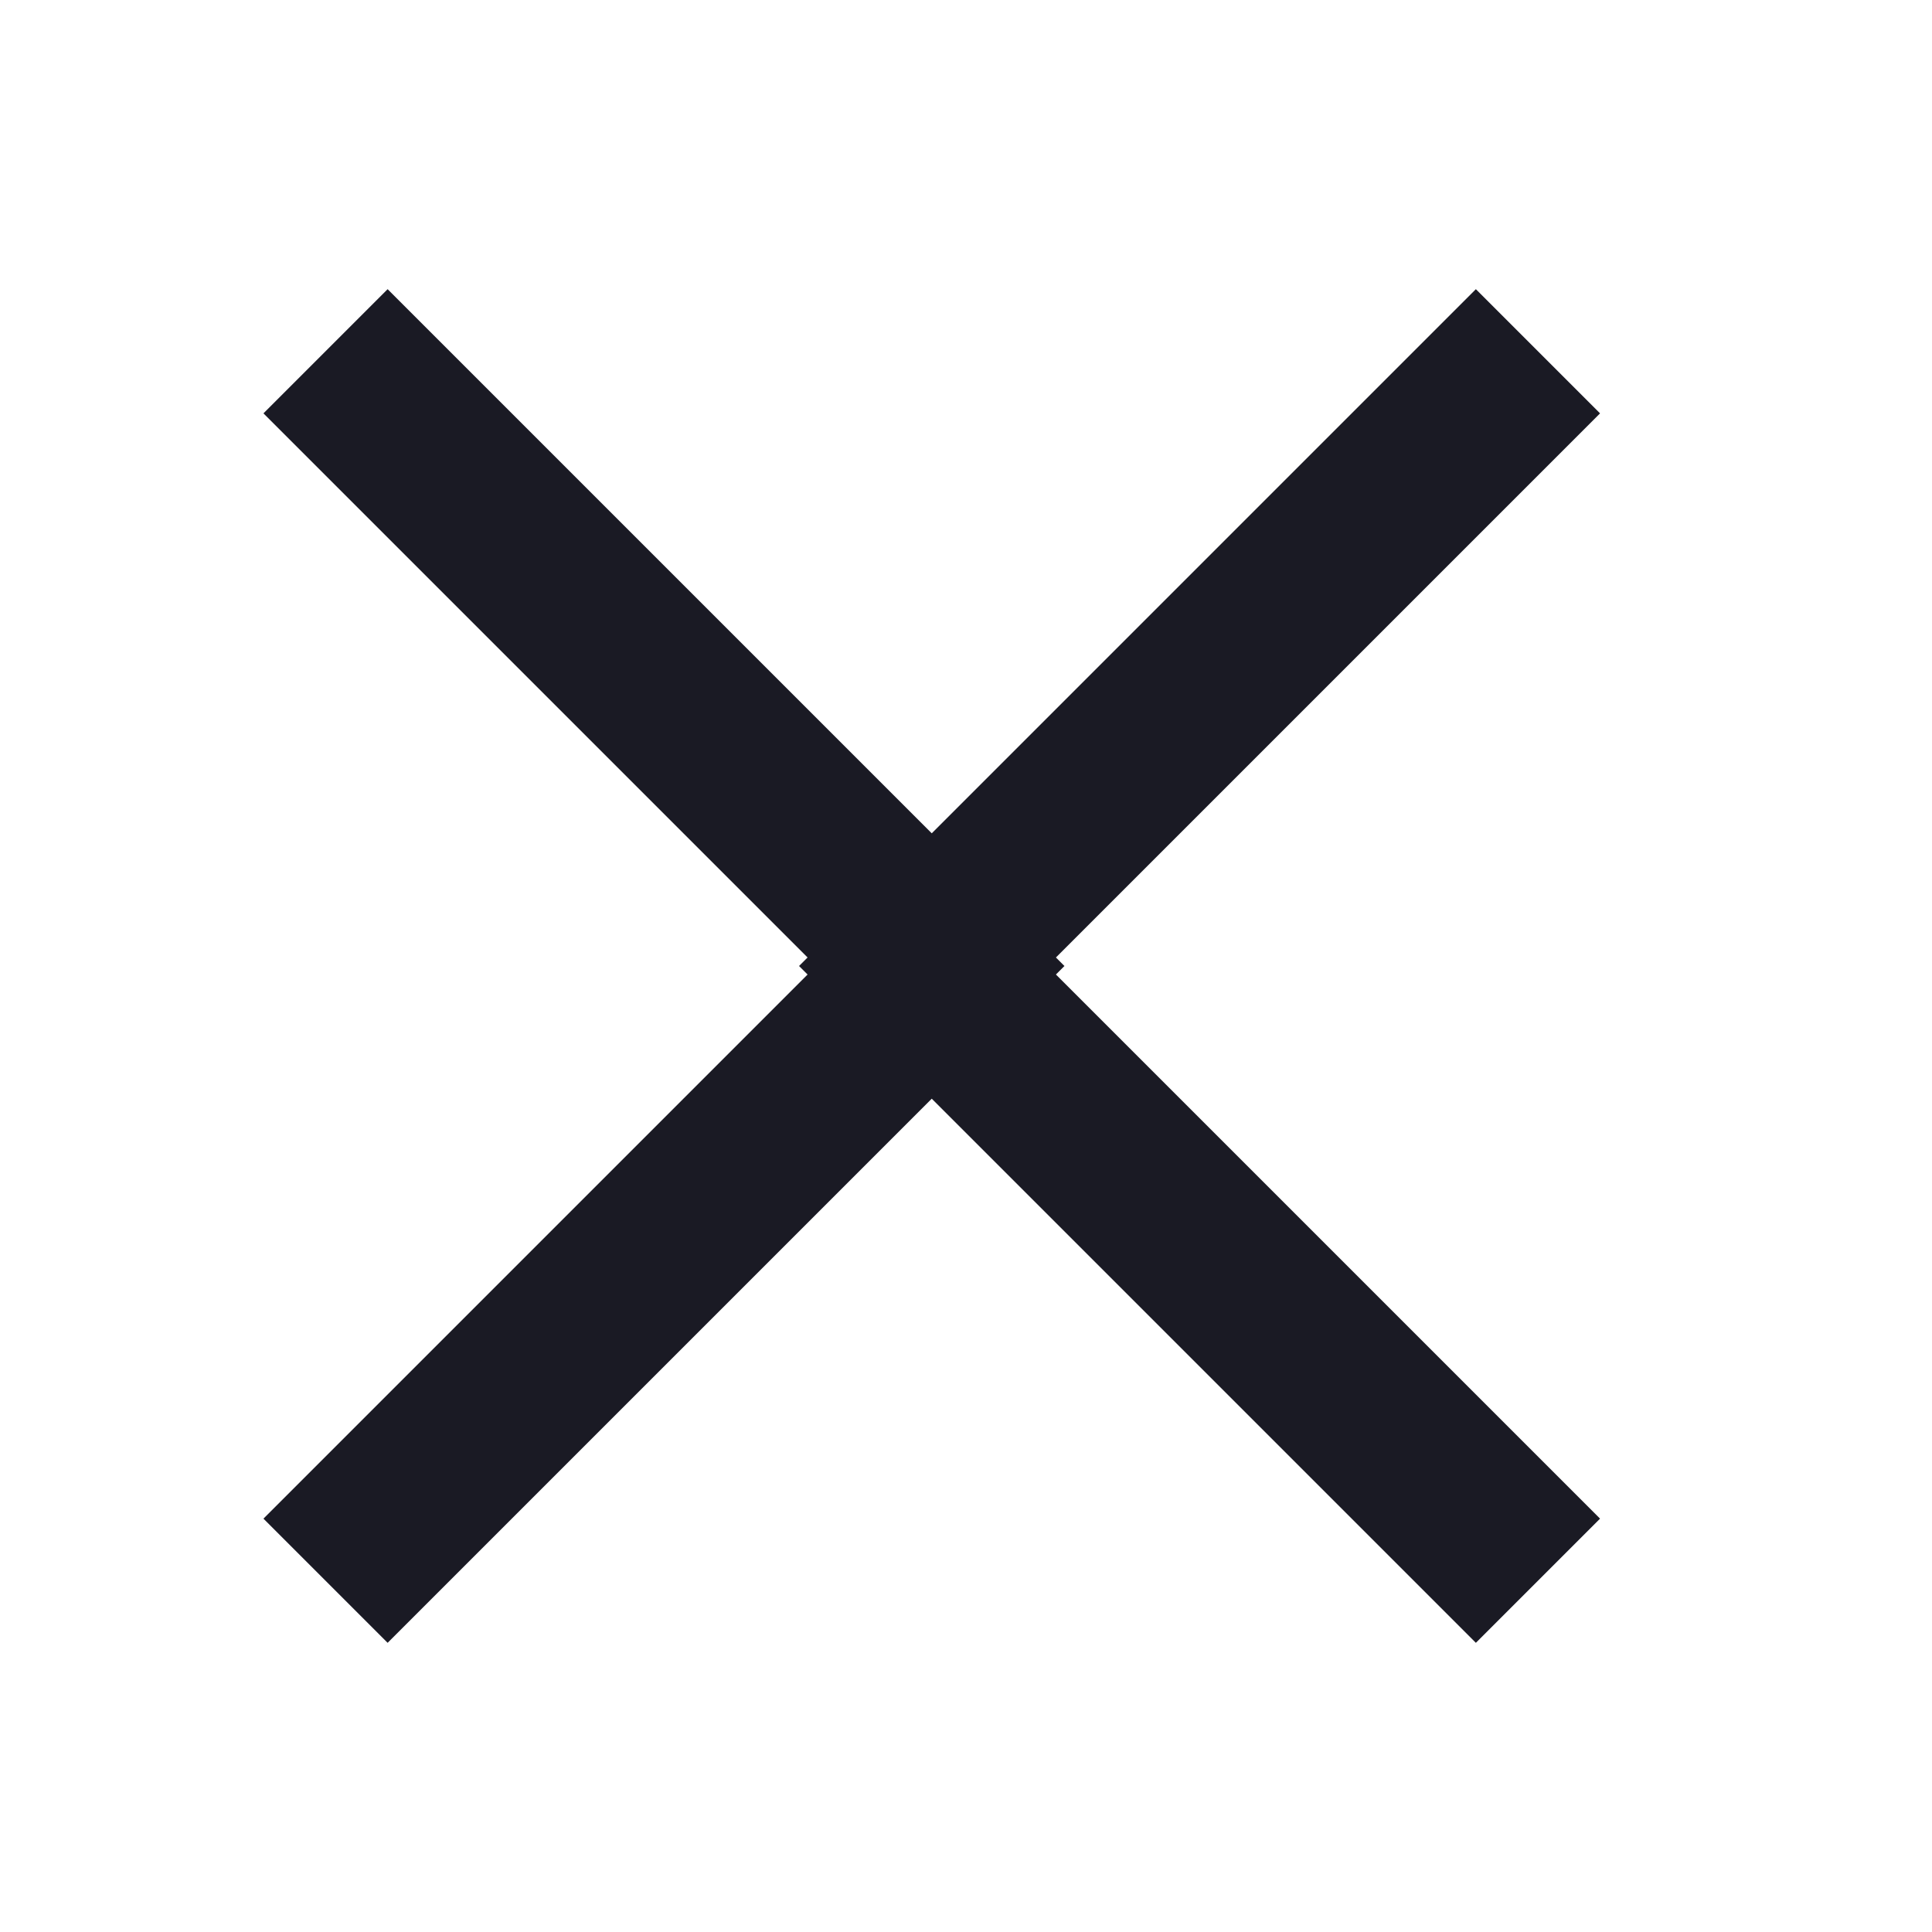 <svg width="22" height="22" viewBox="0 0 22 22" fill="none" xmlns="http://www.w3.org/2000/svg">
<path fill-rule="evenodd" clip-rule="evenodd" d="M9.196 11.097L9.099 11L9.196 10.903L3 4.707L4.414 3.293L10.61 9.489L16.806 3.293L18.22 4.707L12.024 10.903L12.121 11L12.024 11.097L18.22 17.293L16.806 18.707L10.61 12.511L4.414 18.707L3 17.293L9.196 11.097Z" fill="#1A1A24"/>
</svg>
